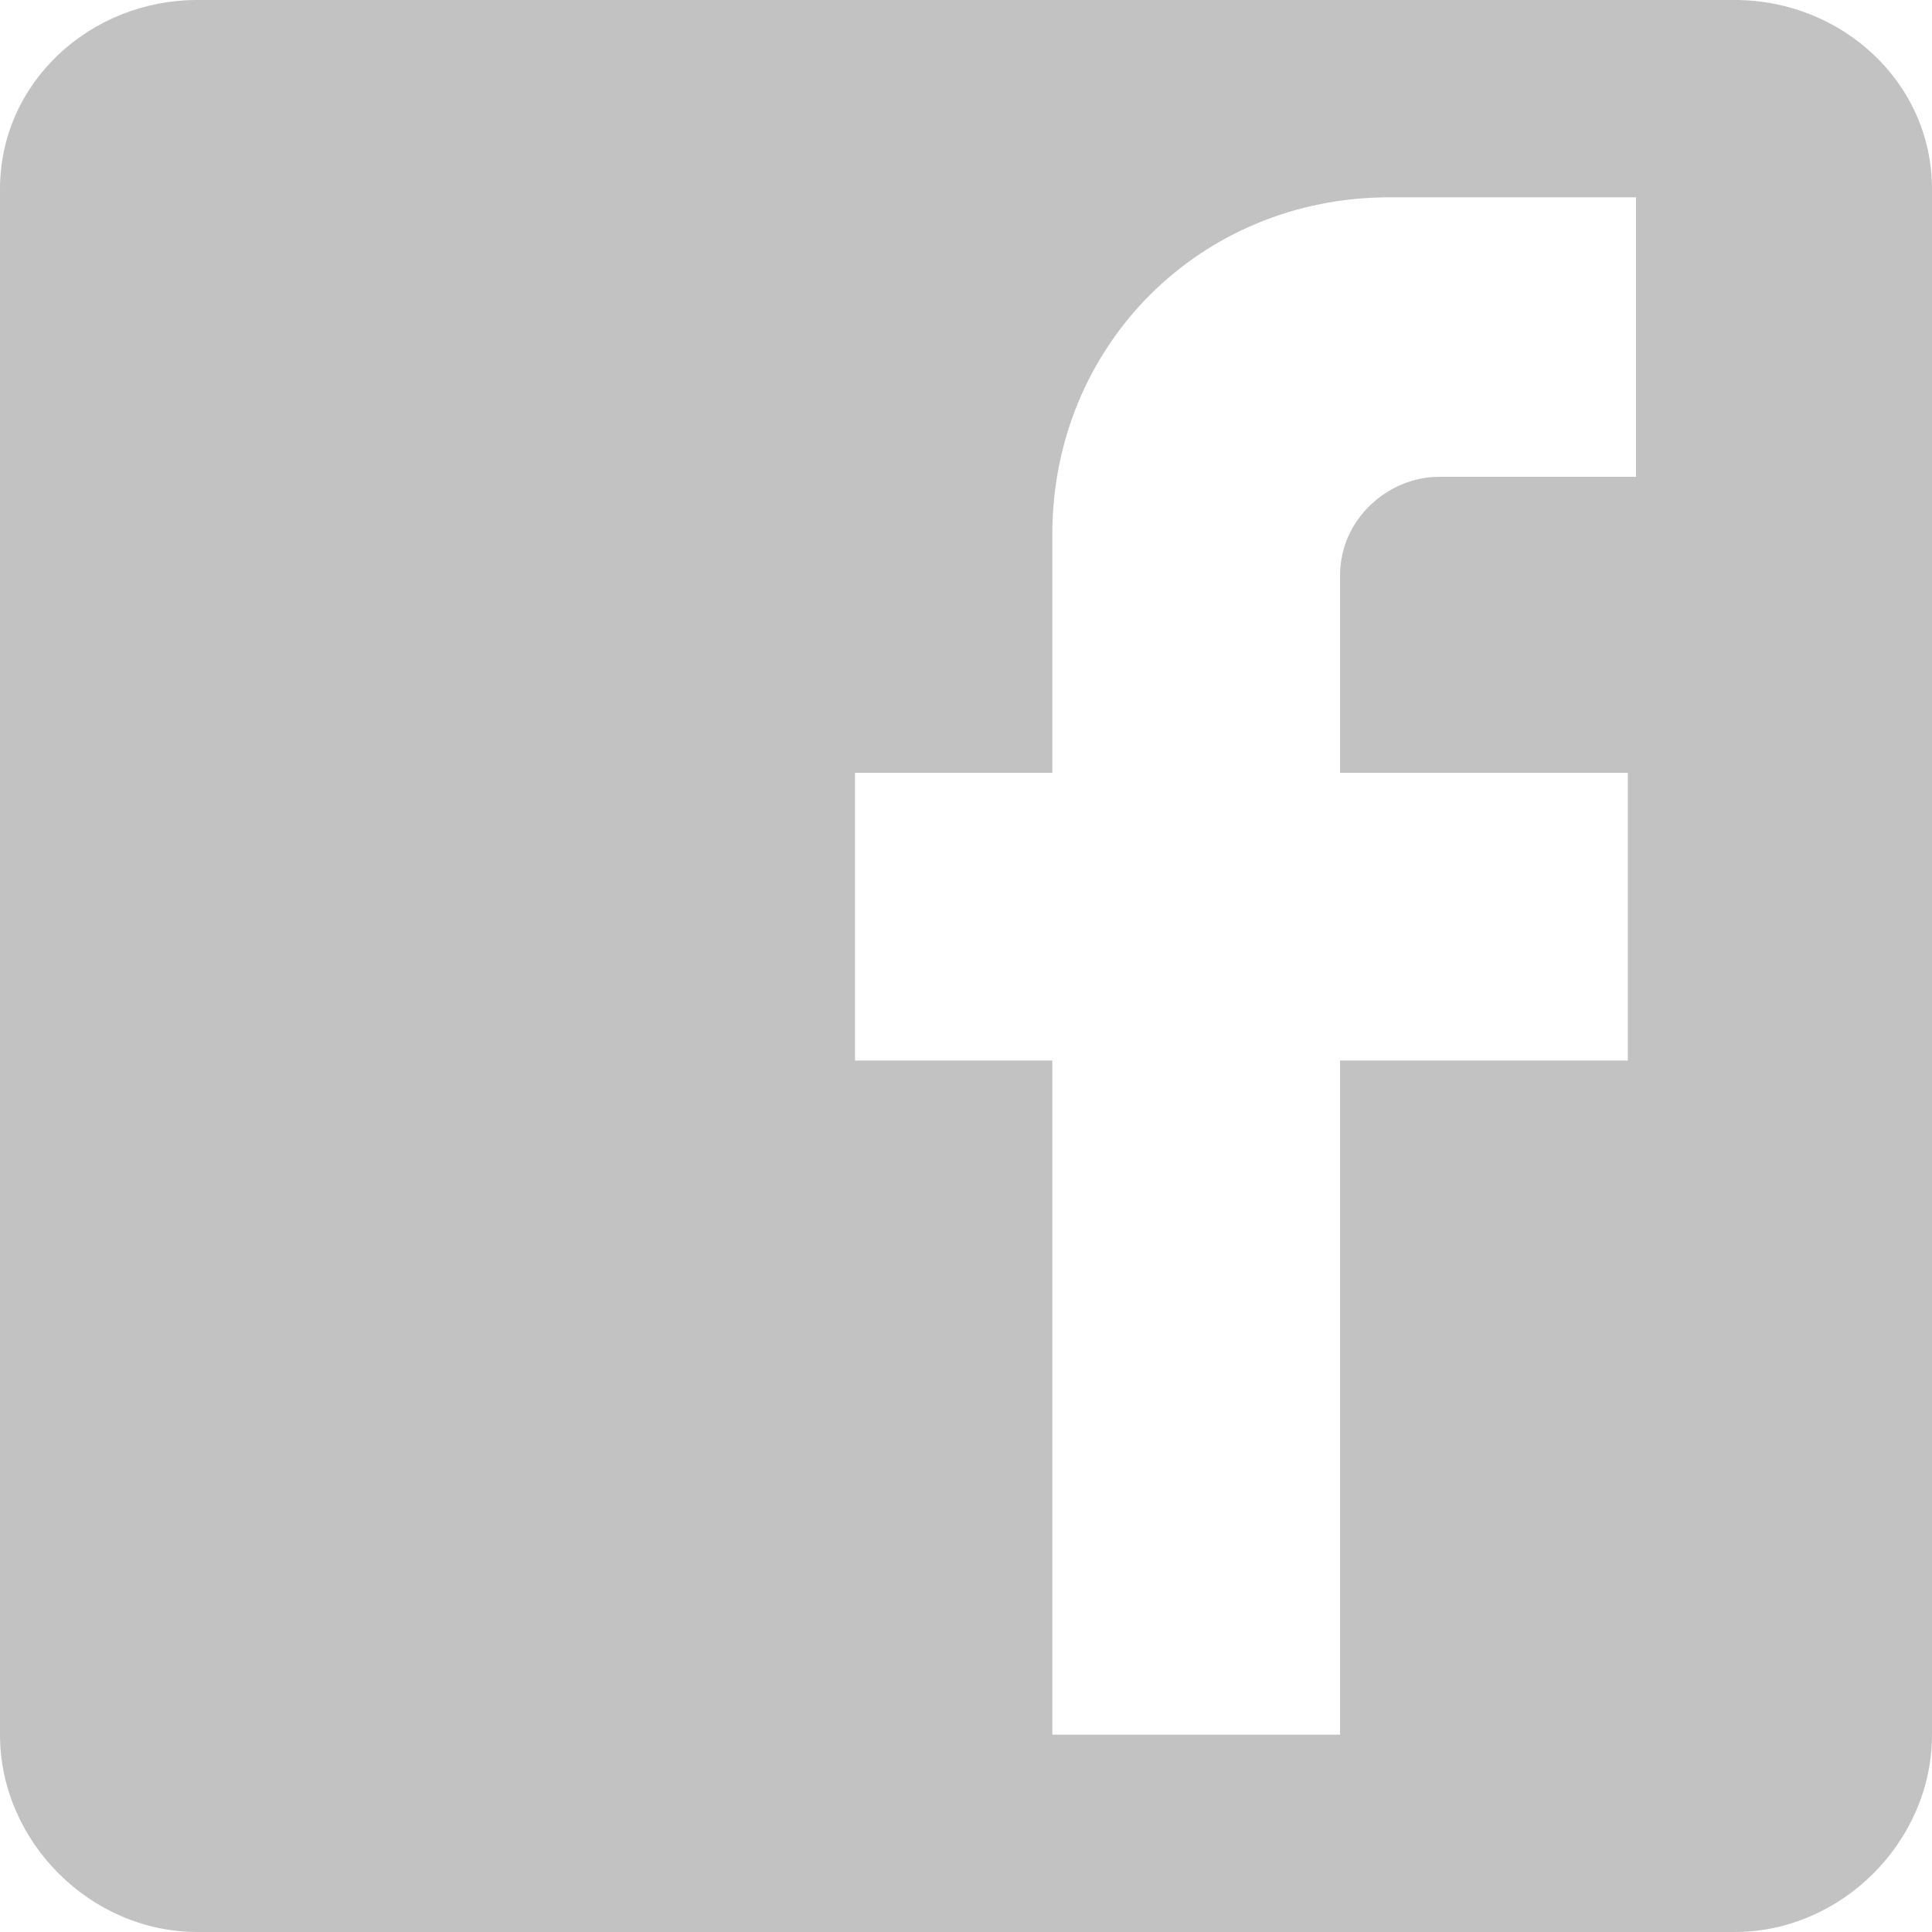 <?xml version="1.0" encoding="utf-8"?>
<!-- Generator: Adobe Illustrator 19.0.1, SVG Export Plug-In . SVG Version: 6.00 Build 0)  -->
<svg version="1.1" id="Layer_1" xmlns="http://www.w3.org/2000/svg" xmlns:xlink="http://www.w3.org/1999/xlink" x="0px" y="0px"
	 viewBox="-293 385.5 23.5 23.5" style="enable-background:new -293 385.5 23.5 23.5;" xml:space="preserve">
<style type="text/css">
	.st0{fill:#C2C2C2;}
</style>
<path class="st0" d="M-271.9,385.5h-18.7c-1.3,0-2.4,1-2.4,2.3v18.8c0,1.3,1.1,2.4,2.4,2.4h18.7c1.3,0,2.4-1.1,2.4-2.4v-18.8
	C-269.5,386.5-270.6,385.5-271.9,385.5z M-273.1,387.8v3.5h-2.4c-0.6,0-1.2,0.5-1.2,1.2v2.4h3.5v3.5h-3.5v8.2h-3.5v-8.2h-2.4v-3.5
	h2.4V392c0-2.3,1.8-4.1,4.1-4.1h3V387.8z"/>
</svg>
